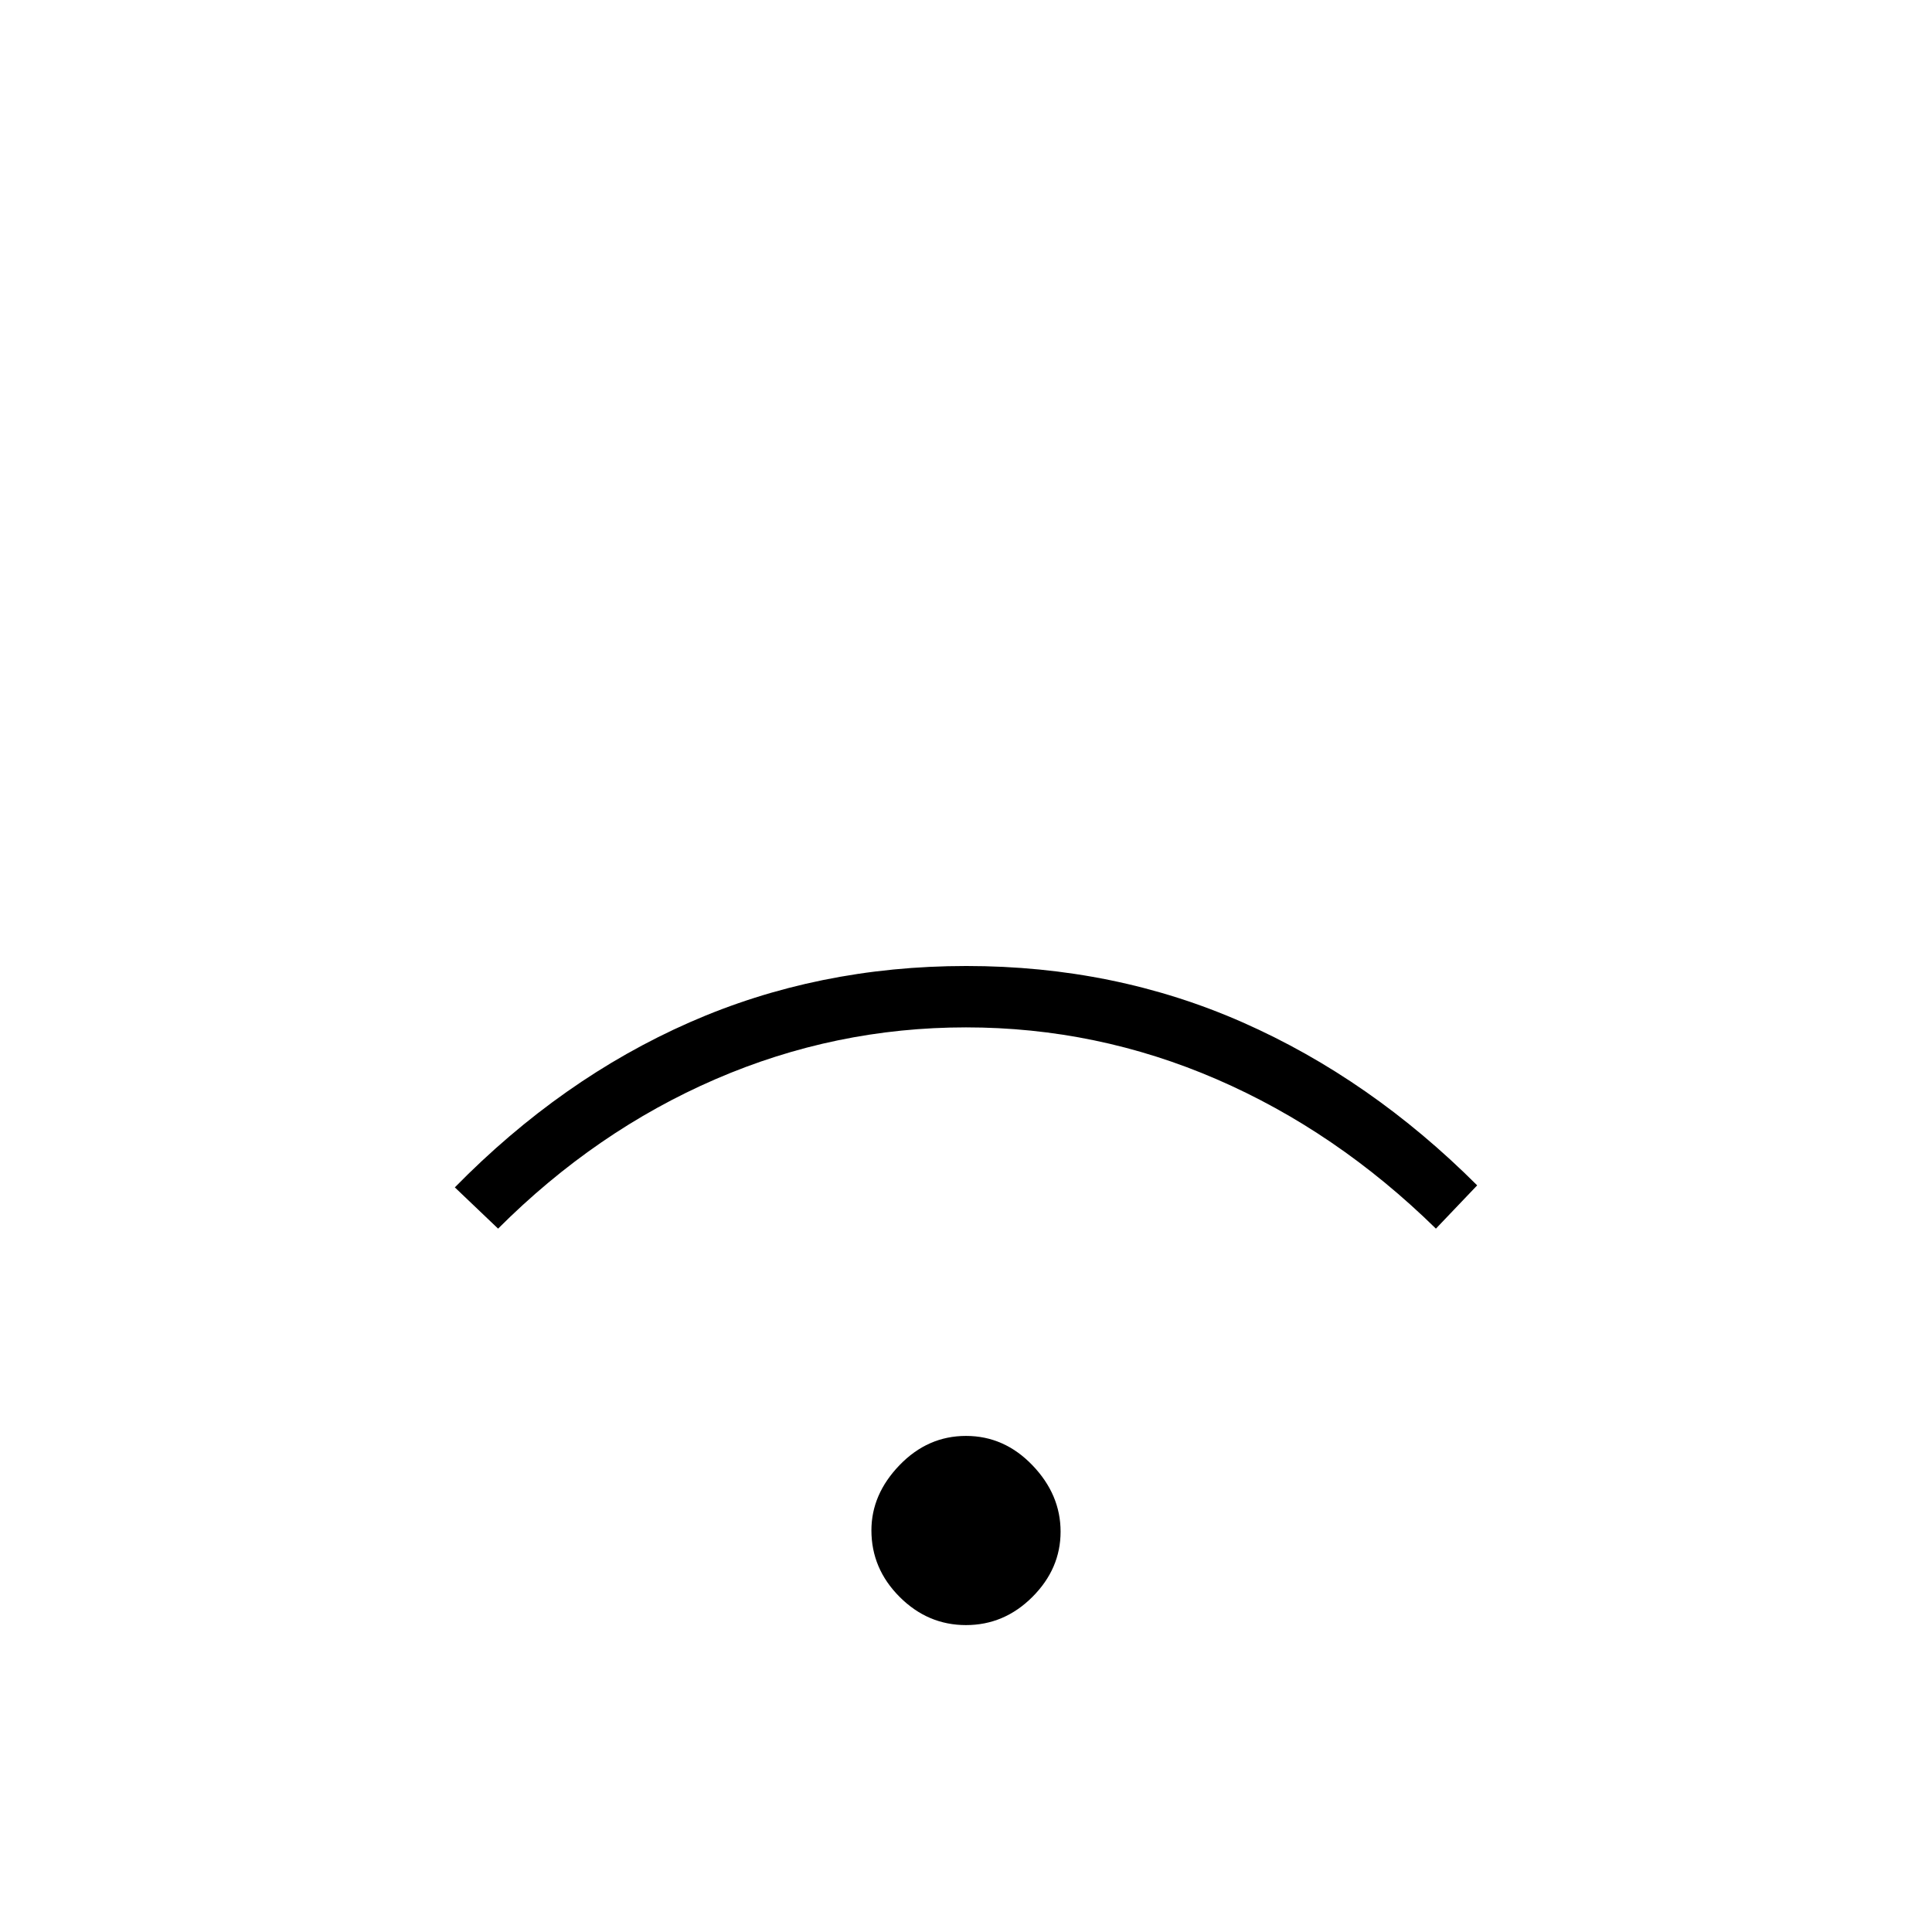 <svg xmlns="http://www.w3.org/2000/svg" height="48" viewBox="0 -960 960 960" width="48"><path d="M480-152.5q-19 0-33-14.02t-14-33.05q0-17.93 14-32.43t33-14.5q19 0 33 14.57t14 33q0 18.43-14 32.43t-33 14Zm-232.5-197L226-370q53-54 116.67-82 63.66-28 137.5-28 73.83 0 137.36 28.04Q681.05-423.92 734-371l-20.5 21.5q-49.5-48.5-109-74.25T480-449.5q-65 0-124.5 25.75t-108 74.25Z"/></svg>